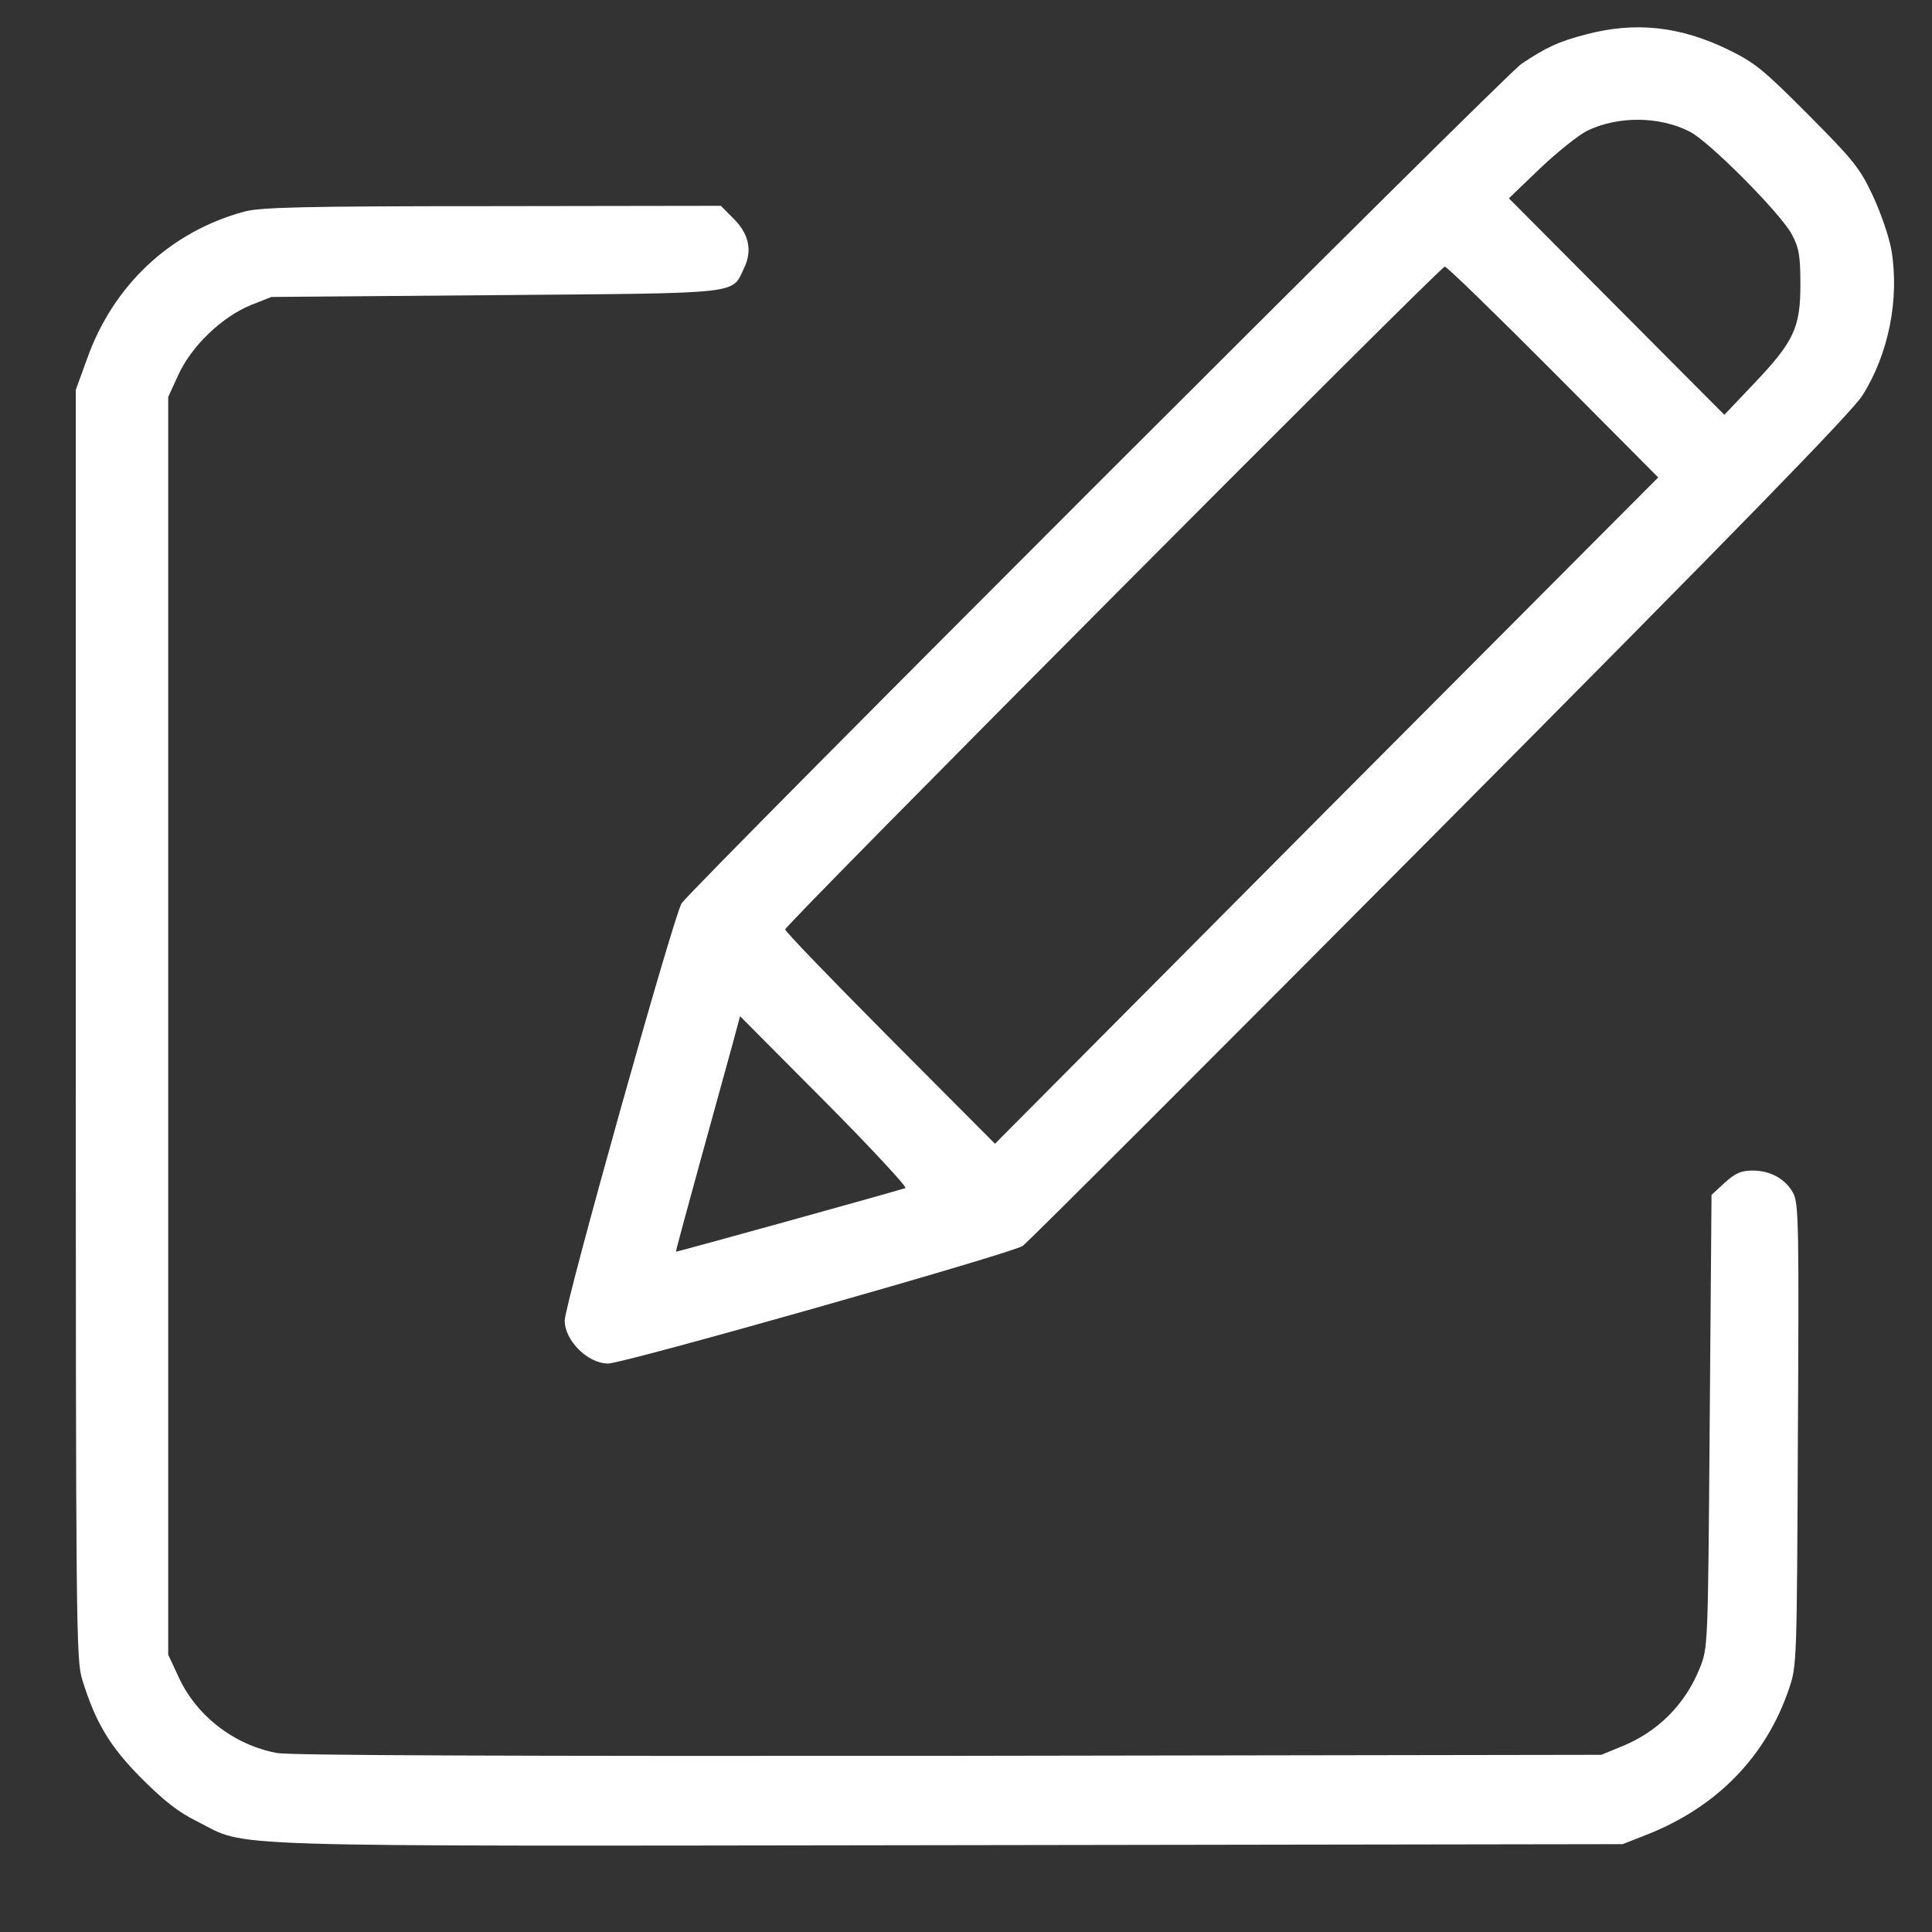 <svg width="17" height="17" viewBox="0 0 17 17" fill="none" xmlns="http://www.w3.org/2000/svg">
<rect x="0" y="0" width="17" height="17" fill="#333333" stroke="none"/>
<path d="M13.959 0.302C13.714 0.365 13.602 0.418 13.386 0.563C13.248 0.654 6.117 7.782 5.998 7.948C5.933 8.039 4.969 11.476 4.969 11.62C4.969 11.796 5.172 11.998 5.351 11.998C5.488 11.998 8.912 11.026 8.999 10.963C9.046 10.929 10.698 9.278 12.673 7.291C15.292 4.656 16.293 3.628 16.387 3.481C16.618 3.116 16.715 2.632 16.643 2.201C16.621 2.078 16.549 1.871 16.477 1.717C16.365 1.478 16.305 1.405 15.908 1.006C15.511 0.607 15.439 0.55 15.201 0.434C14.778 0.23 14.387 0.189 13.959 0.302ZM14.866 1.157C15.038 1.242 15.673 1.883 15.767 2.063C15.83 2.182 15.842 2.251 15.842 2.503C15.842 2.883 15.786 3.006 15.429 3.38L15.173 3.65L14.225 2.698L13.277 1.745L13.552 1.481C13.705 1.336 13.89 1.189 13.965 1.151C14.237 1.019 14.6 1.022 14.866 1.157ZM13.668 3.273L14.591 4.201L11.671 7.131L8.755 10.064L7.832 9.137C7.325 8.627 6.909 8.197 6.909 8.178C6.909 8.137 12.673 2.346 12.713 2.346C12.732 2.346 13.161 2.764 13.668 3.273ZM7.967 10.454C7.851 10.492 5.955 11.017 5.948 11.014C5.945 11.011 6.042 10.652 6.161 10.221C6.28 9.787 6.408 9.325 6.446 9.187L6.512 8.942L7.256 9.69C7.669 10.105 7.985 10.448 7.967 10.454Z" fill="white"/>
<path d="M2.153 1.861C1.499 2.037 0.995 2.509 0.764 3.163L0.667 3.43V9.011C0.667 14.334 0.67 14.601 0.723 14.777C0.839 15.154 0.964 15.365 1.245 15.648C1.443 15.846 1.571 15.947 1.737 16.028C2.194 16.258 1.746 16.245 8.348 16.236L14.278 16.227L14.487 16.145C15.104 15.903 15.539 15.459 15.742 14.859C15.811 14.658 15.811 14.626 15.82 12.627C15.83 10.806 15.827 10.589 15.78 10.501C15.714 10.375 15.579 10.3 15.423 10.3C15.32 10.3 15.27 10.322 15.176 10.407L15.06 10.514L15.044 12.507C15.029 14.491 15.029 14.497 14.957 14.677C14.829 14.997 14.588 15.239 14.268 15.368L14.09 15.441L8.351 15.45C4.562 15.453 2.553 15.447 2.438 15.425C2.062 15.356 1.727 15.098 1.571 14.755L1.48 14.56V9.027V3.493L1.571 3.295C1.687 3.043 1.953 2.789 2.206 2.685L2.388 2.613L4.359 2.597C6.562 2.578 6.436 2.594 6.549 2.355C6.621 2.204 6.59 2.056 6.452 1.921L6.343 1.811L4.334 1.814C2.666 1.814 2.297 1.824 2.153 1.861Z" fill="white"/>
</svg>
